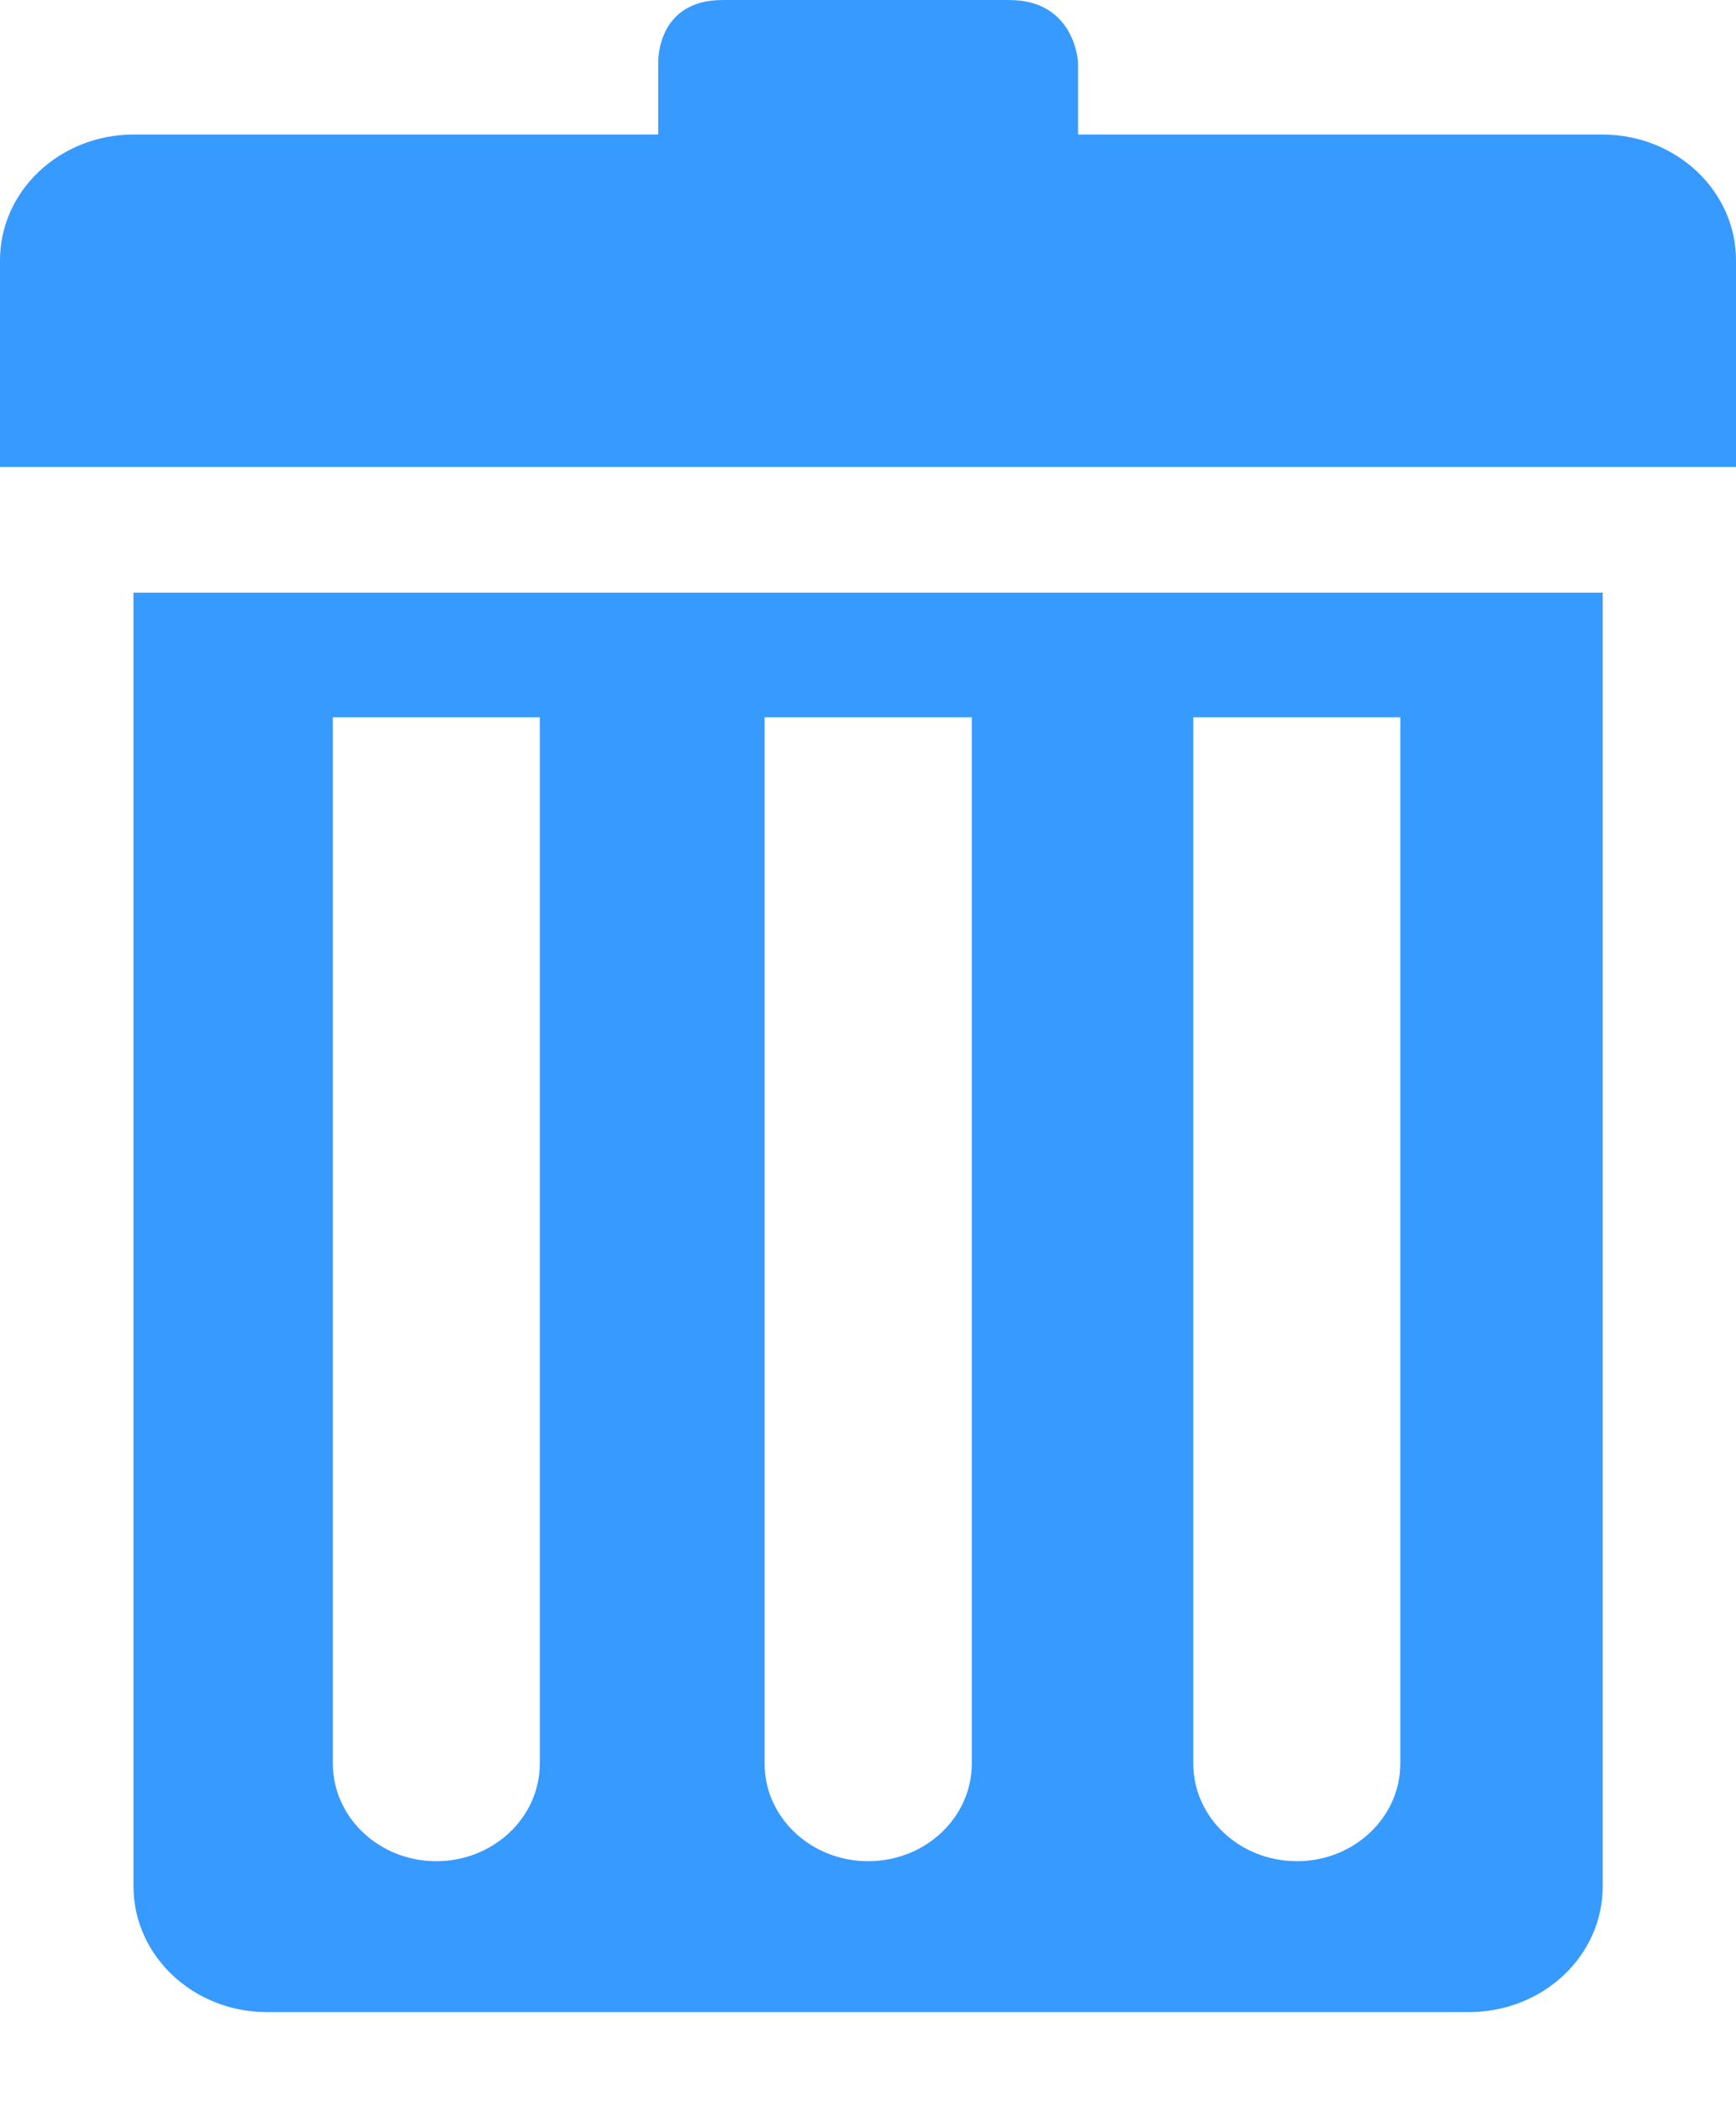 <?xml version="1.0" encoding="UTF-8"?>
<svg width="19px" height="23px" viewBox="0 0 19 23" version="1.1" xmlns="http://www.w3.org/2000/svg" xmlns:xlink="http://www.w3.org/1999/xlink">
    <!-- Generator: Sketch 42 (36781) - http://www.bohemiancoding.com/sketch -->
    <title>删除-hover</title>
    <desc>Created with Sketch.</desc>
    <defs></defs>
    <g id="新版本" stroke="none" stroke-width="1" fill="none" fill-rule="evenodd">
        <g id="评估模版列表-焦点(鼠标滑动到按钮上颜色改变)-copy" transform="translate(-621, -305)" fill="#379AFF">
            <g id="Group-11" transform="translate(524, 156)">
                <path d="M98.461,169.639 C98.461,170.398 99.116,171.014 99.922,171.014 L113.077,171.014 C113.887,171.014 114.541,170.399 114.541,169.639 L114.541,155.484 L98.461,155.484 L98.461,169.639 L98.461,169.639 Z M110.06,156.848 L112.326,156.848 L112.326,168.294 C112.326,168.885 111.818,169.363 111.195,169.363 C110.568,169.363 110.06,168.885 110.06,168.294 L110.06,156.848 L110.06,156.848 Z M105.368,156.848 L107.636,156.848 L107.636,168.294 C107.636,168.885 107.128,169.363 106.502,169.363 C105.876,169.363 105.368,168.885 105.368,168.294 L105.368,156.848 L105.368,156.848 Z M100.643,156.848 L102.908,156.848 L102.908,168.294 C102.908,168.885 102.4,169.363 101.775,169.363 C101.151,169.363 100.643,168.885 100.643,168.294 L100.643,156.848 L100.643,156.848 Z M114.538,150.472 C115.345,150.472 116,151.088 116,151.848 L116,154.109 L97,154.109 L97,151.848 C97,151.088 97.655,150.472 98.462,150.472 L104.204,150.472 L104.204,149.687 C104.204,149.687 104.179,149 104.909,149 L108.043,149 C108.773,149 108.799,149.687 108.799,149.687 L108.799,150.472 L114.538,150.472 Z" id="删除-hover"></path>
            </g>
        </g>
    </g>
</svg>